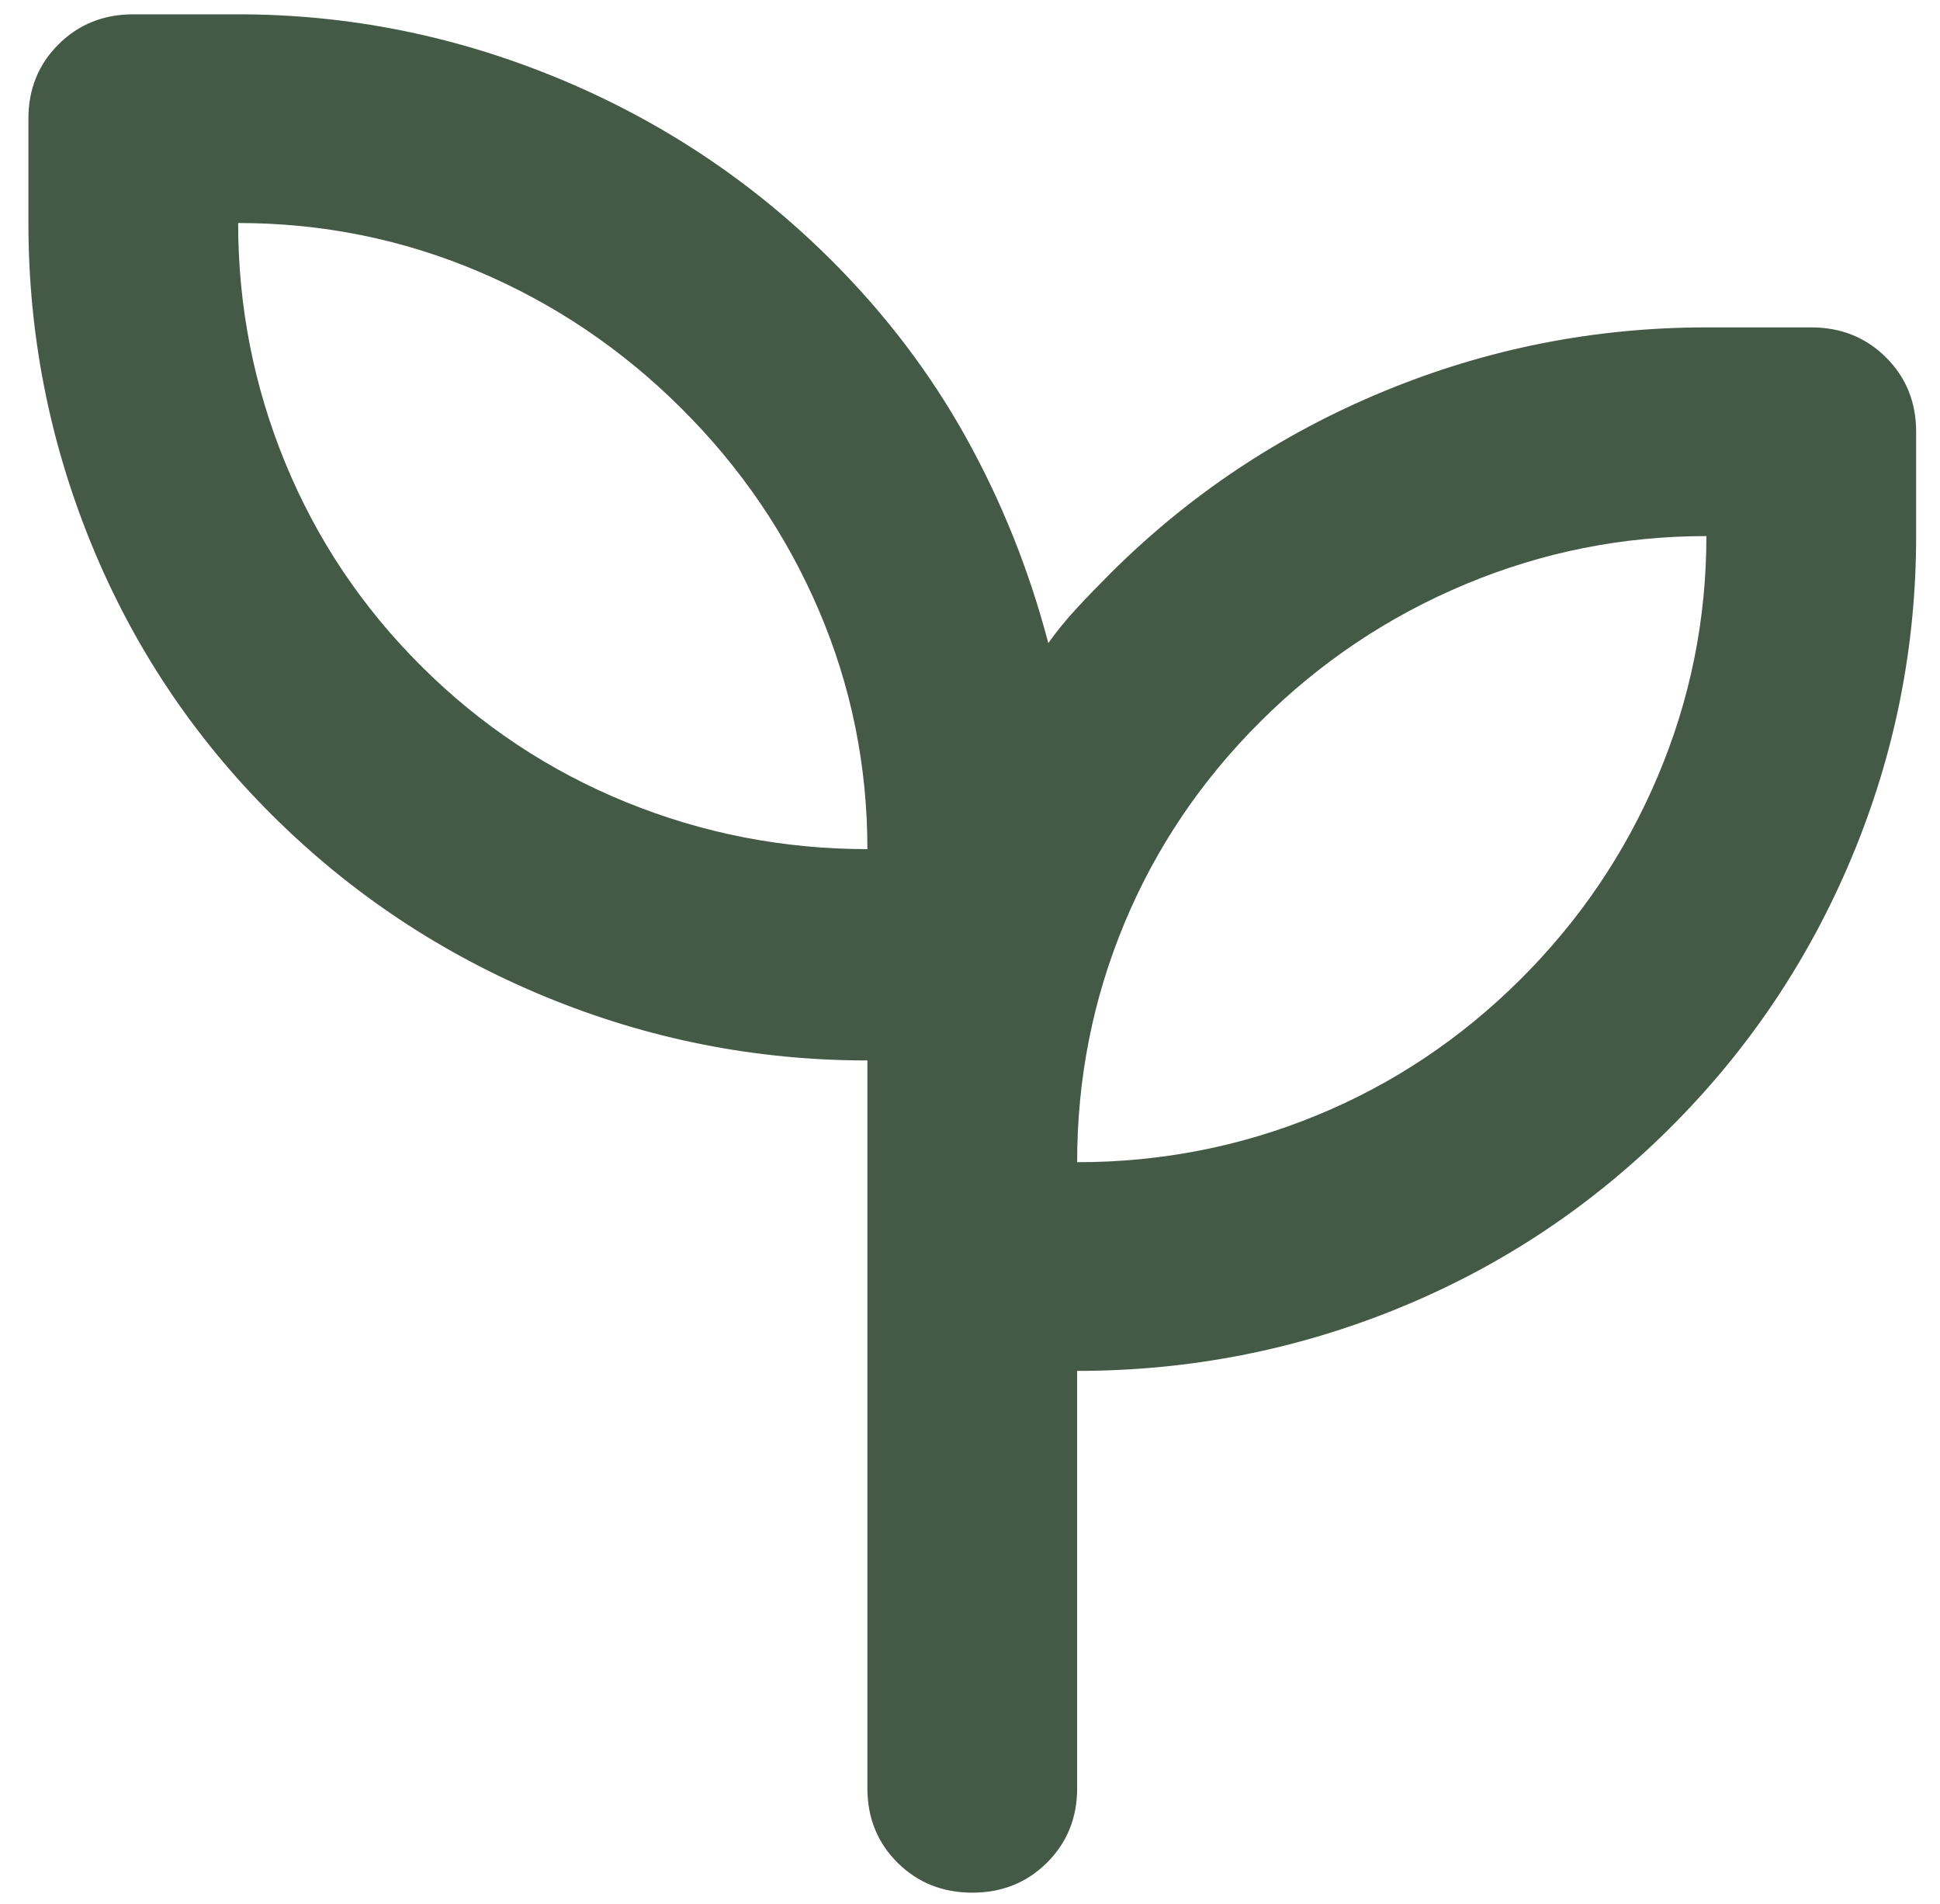 <svg width="53" height="52" viewBox="0 0 53 52" fill="none" xmlns="http://www.w3.org/2000/svg">
<path d="M26.562 51.694C25.75 51.694 25.07 51.421 24.52 50.875C23.971 50.328 23.697 49.652 23.697 48.844V28.964C20.641 28.964 17.704 28.382 14.886 27.218C12.069 26.055 9.586 24.404 7.437 22.266C5.288 20.128 3.641 17.658 2.495 14.856C1.349 12.053 0.776 9.132 0.776 6.091V3.241C0.776 2.434 1.05 1.757 1.6 1.21C2.149 0.664 2.829 0.391 3.641 0.391H6.506C9.514 0.391 12.427 0.973 15.245 2.137C18.062 3.301 20.545 4.951 22.694 7.089C24.174 8.562 25.404 10.177 26.383 11.934C27.362 13.692 28.114 15.568 28.639 17.563C28.878 17.231 29.14 16.91 29.427 16.601C29.713 16.293 30.024 15.972 30.358 15.639C32.507 13.502 34.99 11.851 37.807 10.687C40.625 9.523 43.562 8.942 46.618 8.942H49.483C50.294 8.942 50.975 9.215 51.524 9.761C52.073 10.307 52.348 10.984 52.348 11.792V14.642C52.348 17.682 51.763 20.604 50.593 23.406C49.423 26.209 47.764 28.679 45.615 30.817C43.466 32.954 40.995 34.593 38.201 35.733C35.408 36.873 32.483 37.443 29.427 37.443V48.844C29.427 49.652 29.152 50.328 28.603 50.875C28.054 51.421 27.374 51.694 26.562 51.694ZM23.697 23.192C23.697 20.912 23.255 18.739 22.372 16.673C21.488 14.606 20.235 12.765 18.611 11.15C16.988 9.535 15.137 8.288 13.06 7.41C10.983 6.531 8.798 6.091 6.506 6.091C6.506 8.371 6.936 10.557 7.795 12.647C8.655 14.737 9.896 16.59 11.52 18.205C13.144 19.82 15.006 21.055 17.107 21.91C19.208 22.765 21.405 23.192 23.697 23.192ZM29.427 31.743C31.719 31.743 33.904 31.315 35.981 30.46C38.058 29.605 39.908 28.37 41.532 26.755C43.156 25.14 44.409 23.287 45.292 21.197C46.176 19.107 46.618 16.922 46.618 14.642C44.325 14.642 42.129 15.081 40.028 15.96C37.927 16.839 36.064 18.086 34.441 19.701C32.817 21.316 31.576 23.157 30.716 25.223C29.857 27.29 29.427 29.463 29.427 31.743Z" fill="#445A47"/>
</svg>

